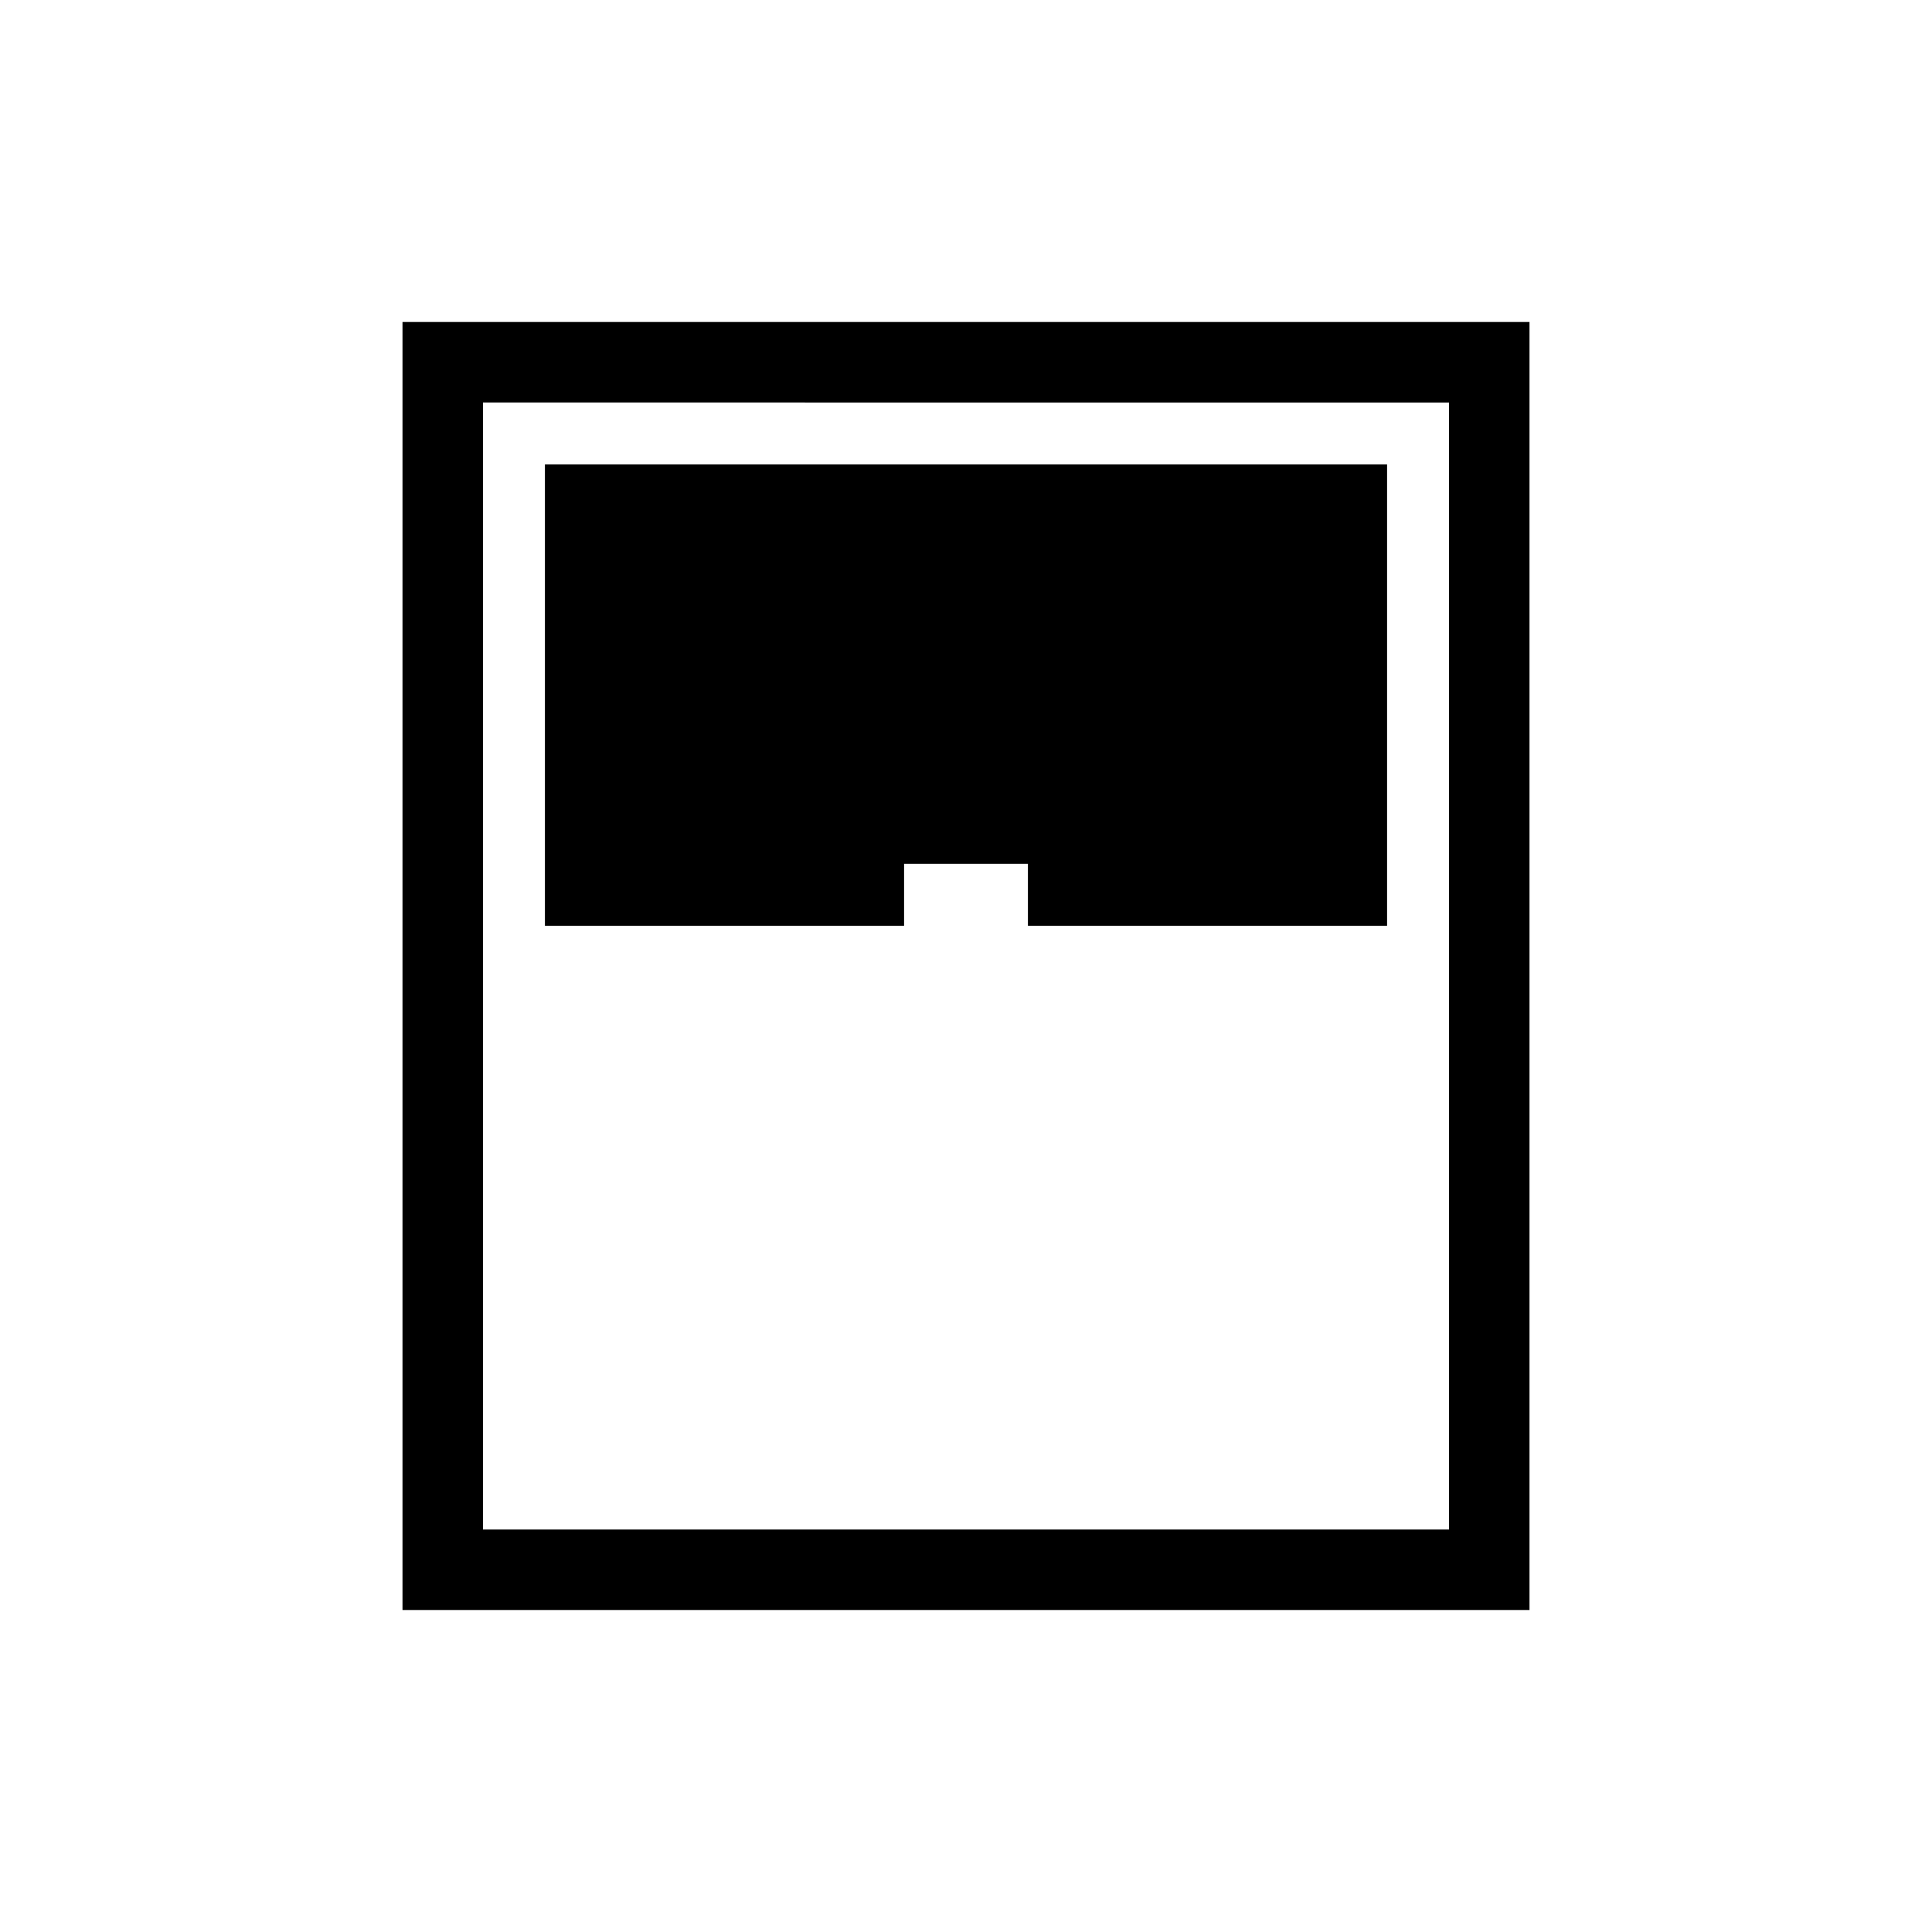 <svg xmlns="http://www.w3.org/2000/svg" height="24" viewBox="0 -960 960 960" width="24"><path d="M200-160v-640h560v640H200Zm70.77-340h178.46v-30.77h61.54V-500h178.46v-229.23H270.77V-500ZM240-200h480v-560H240v560Z"/></svg>